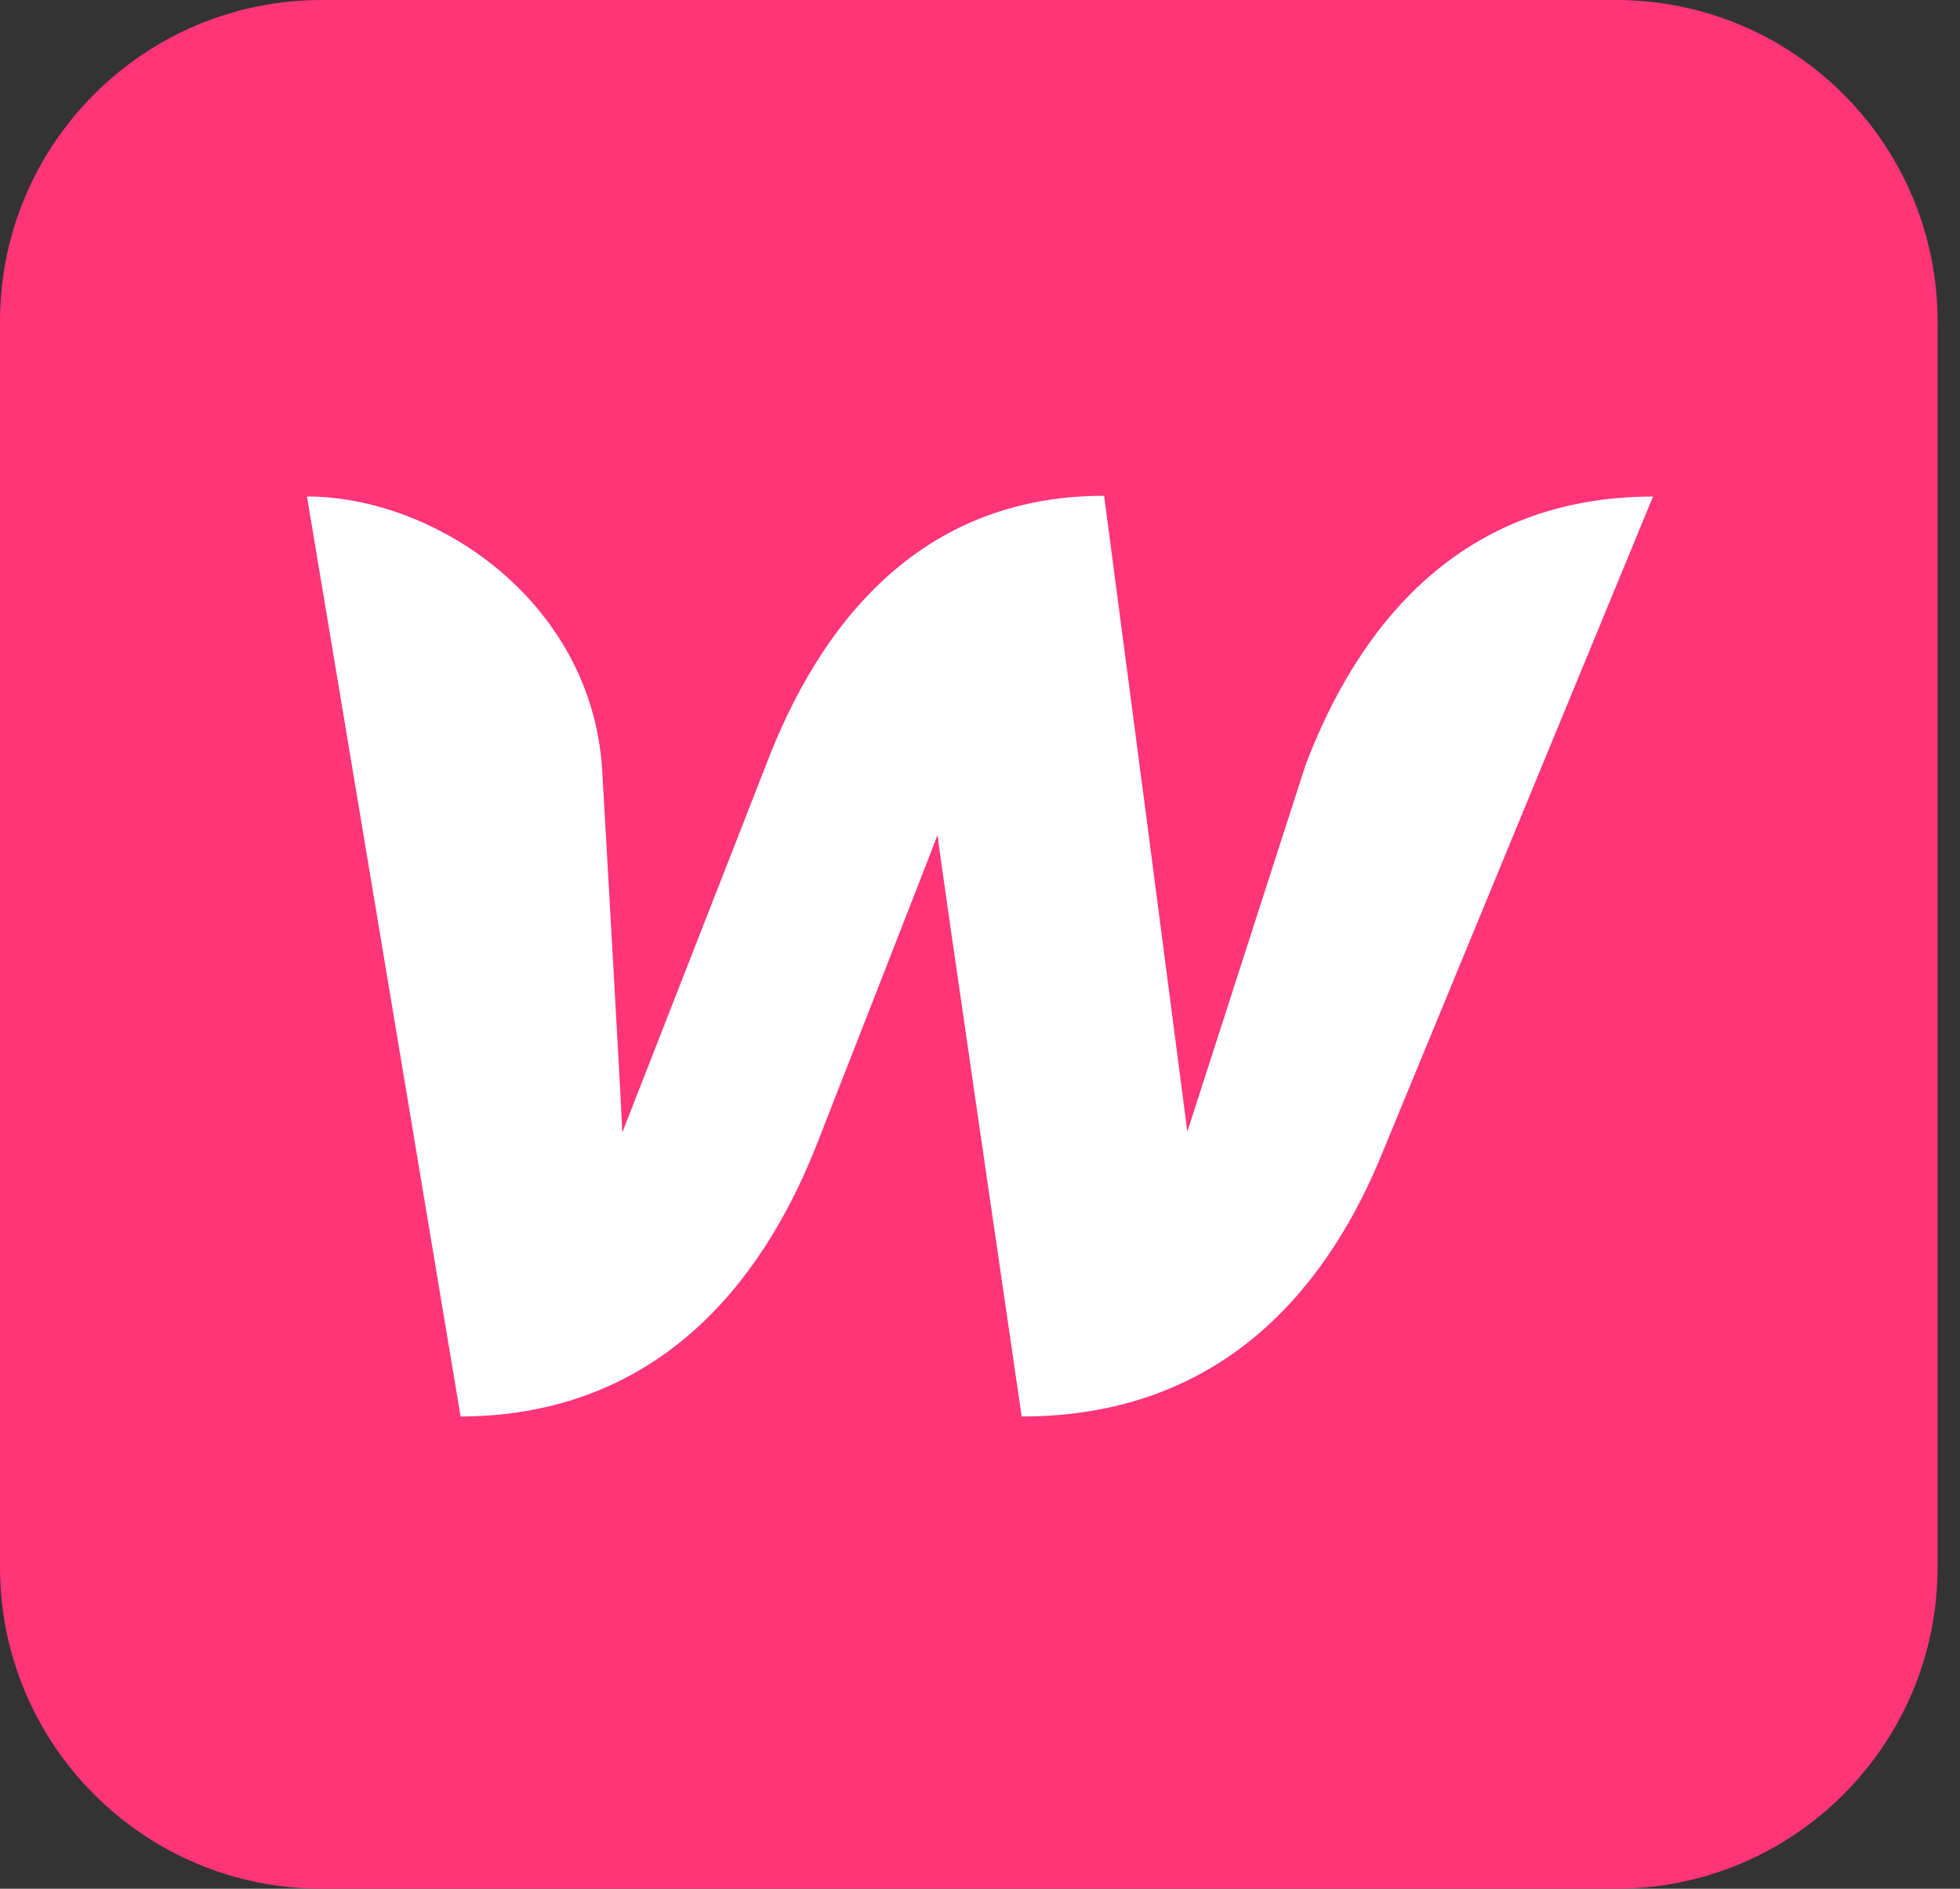 <svg width="83" height="80" viewBox="0 0 83 80" fill="none" xmlns="http://www.w3.org/2000/svg">
<rect x="0" y="0" width="83" height="80" fill="#333333" stroke="none"/>
<path d="M68.43 0H13.622C6.099 0 0 6.099 0 13.622V66.378C0 73.901 6.099 80 13.622 80H68.43C75.953 80 82.051 73.901 82.051 66.378V13.622C82.051 6.099 75.953 0 68.43 0Z" fill="#FF3578"/>
<path d="M55.28 32.423C55.28 32.423 50.658 46.75 50.28 47.934C49.117 38.954 47.942 29.976 46.756 21C38.88 21 34.669 26.54 32.444 32.388L26.352 47.969C26.317 46.851 25.497 32.557 25.497 32.557C25.013 25.392 18.372 21.03 13 21.03L19.505 60C27.756 59.965 32.204 54.457 34.534 48.61C34.534 48.61 39.498 35.938 39.702 35.362C39.738 35.902 43.265 59.998 43.265 59.998C51.549 59.998 55.999 54.828 58.393 49.185L70 21.033C61.818 21.033 57.505 26.54 55.28 32.421V32.423Z" fill="white"/>
</svg>

